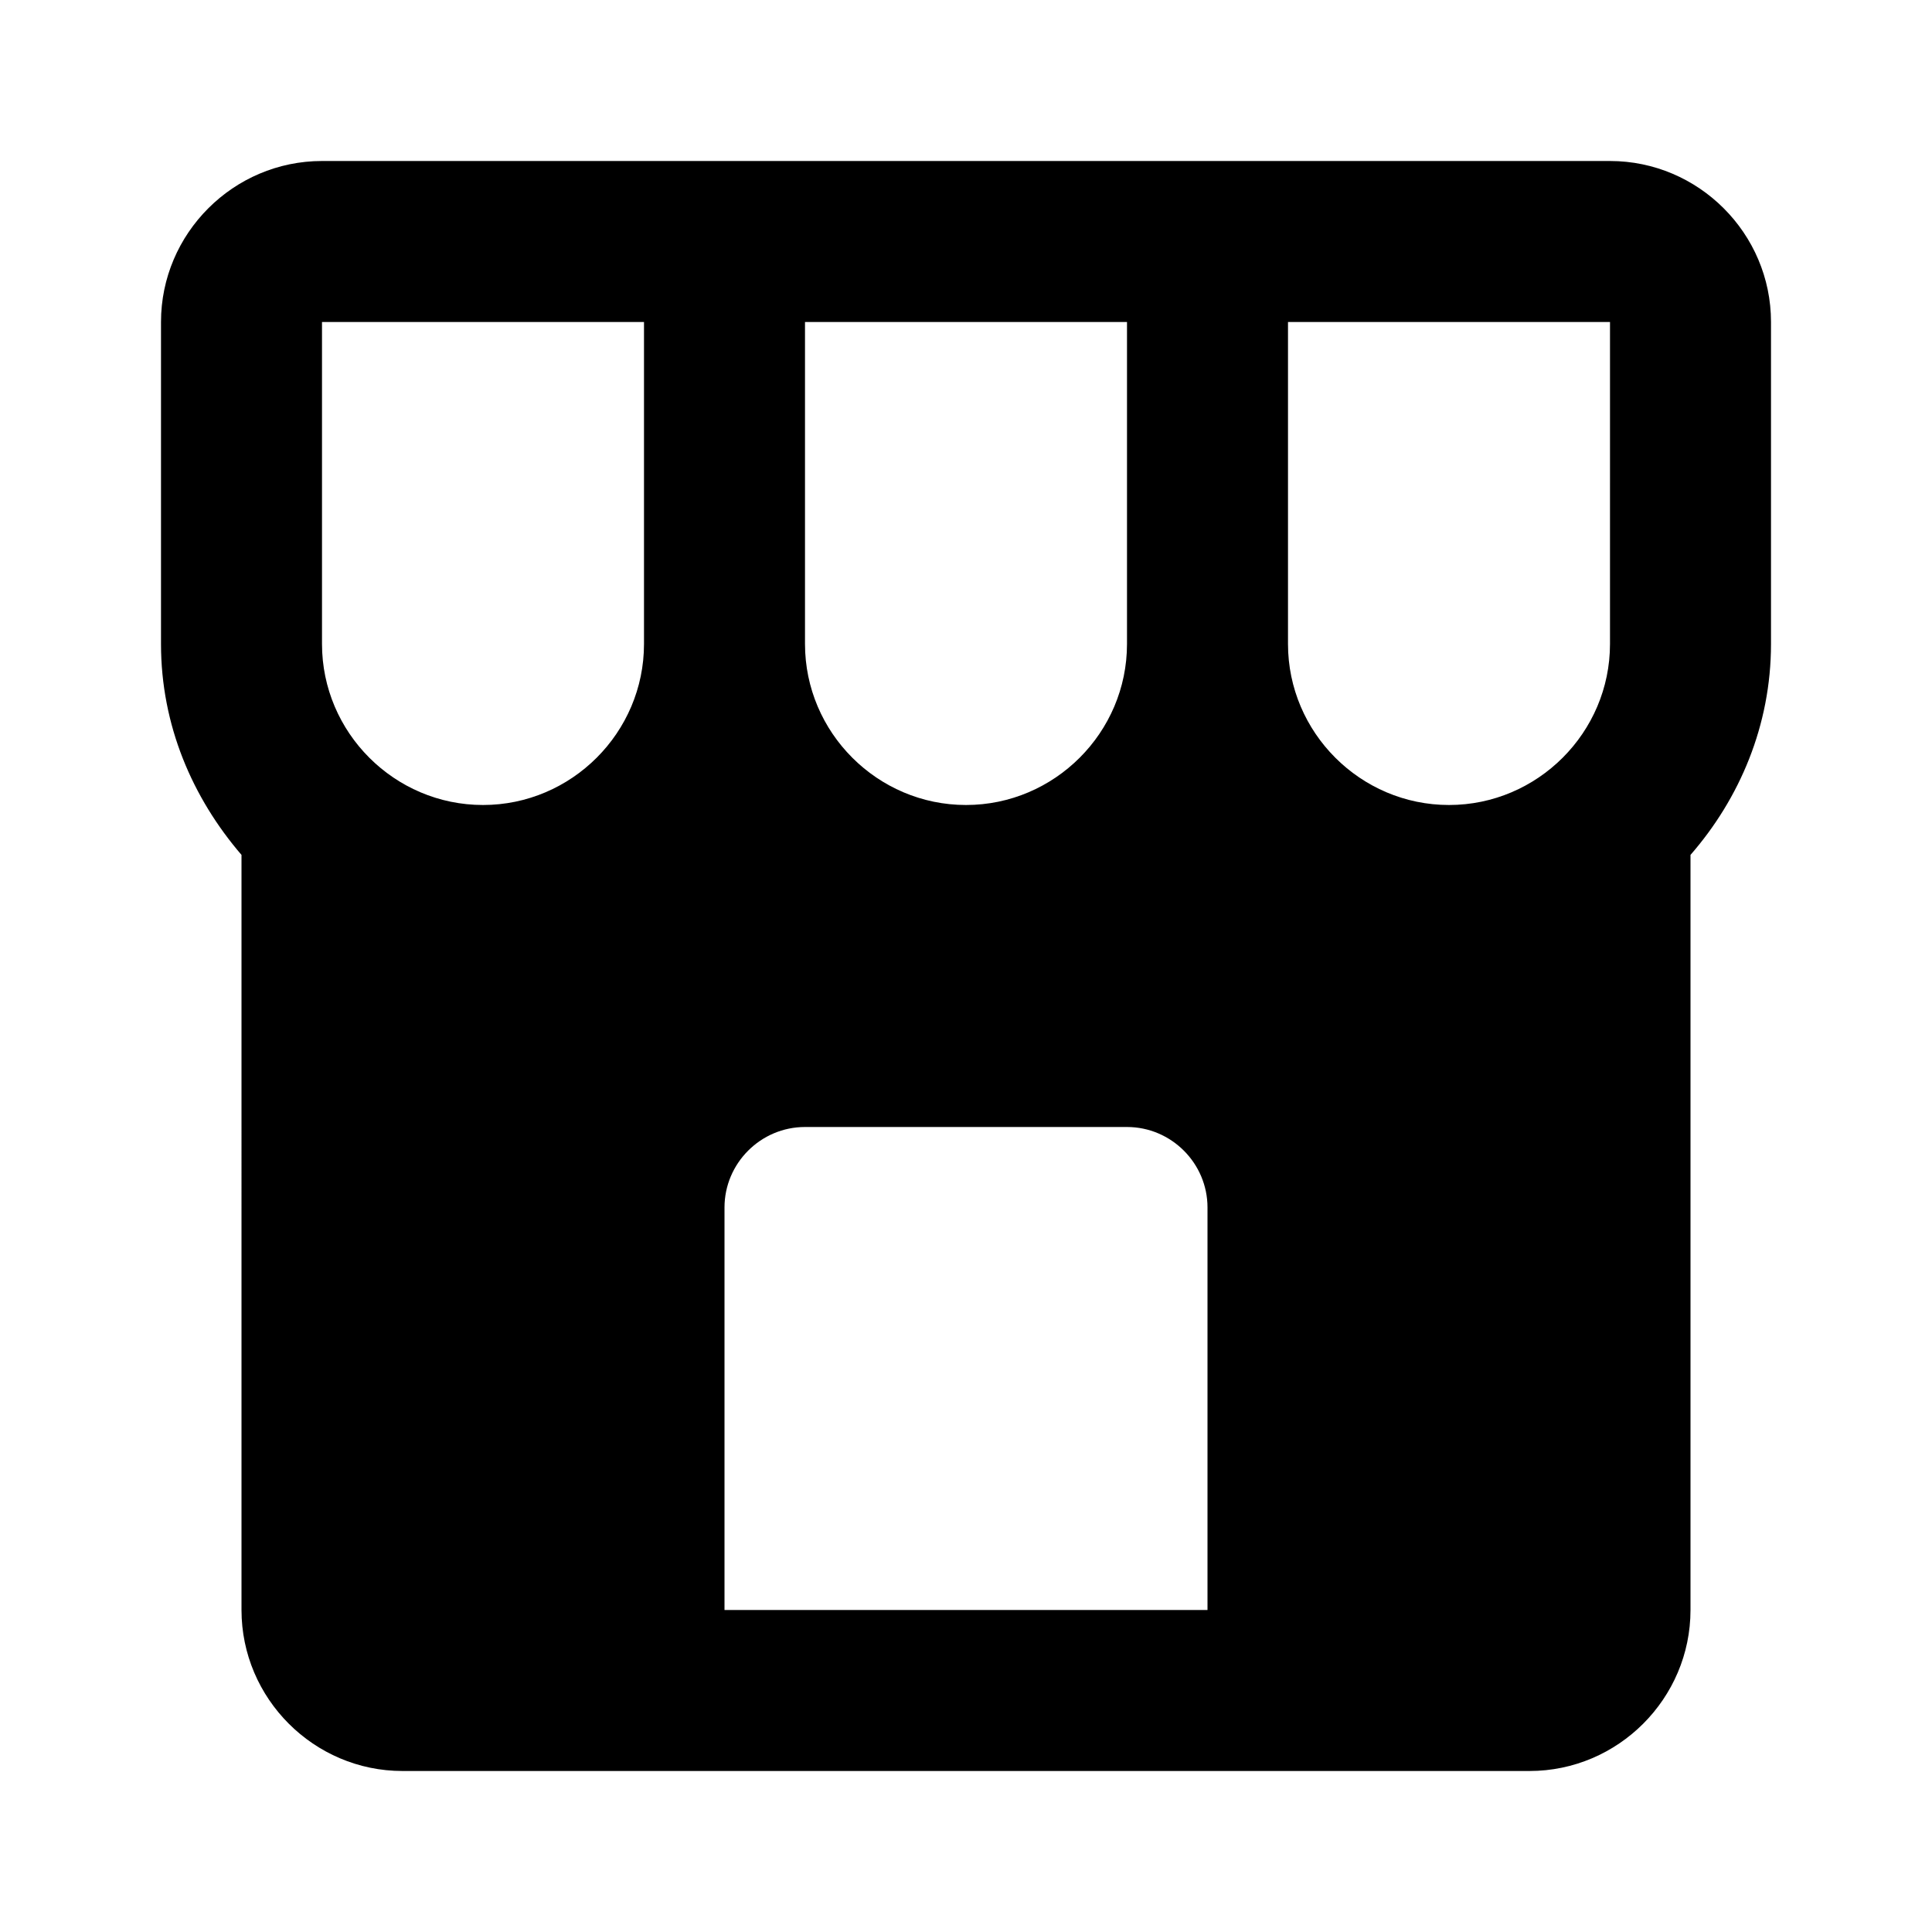 <svg xmlns="http://www.w3.org/2000/svg" width="24" height="24"><!--Boxicons v3.0 https://boxicons.com | License  https://docs.boxicons.com/free--><path d="M20 2H4c-1.1 0-2 .9-2 2v4c0 1.01.39 1.91 1 2.62V20c0 1.1.9 2 2 2h14c1.1 0 2-.9 2-2v-9.38c.61-.7 1-1.61 1-2.62V4c0-1.1-.9-2-2-2M8 8c0 1.1-.9 2-2 2s-2-.9-2-2V4h4zm2-4h4v4c0 1.1-.9 2-2 2s-2-.9-2-2zm5 16H9v-5c0-.55.45-1 1-1h4c.55 0 1 .45 1 1zm5-12c0 1.1-.9 2-2 2s-2-.9-2-2V4h4z"/></svg>